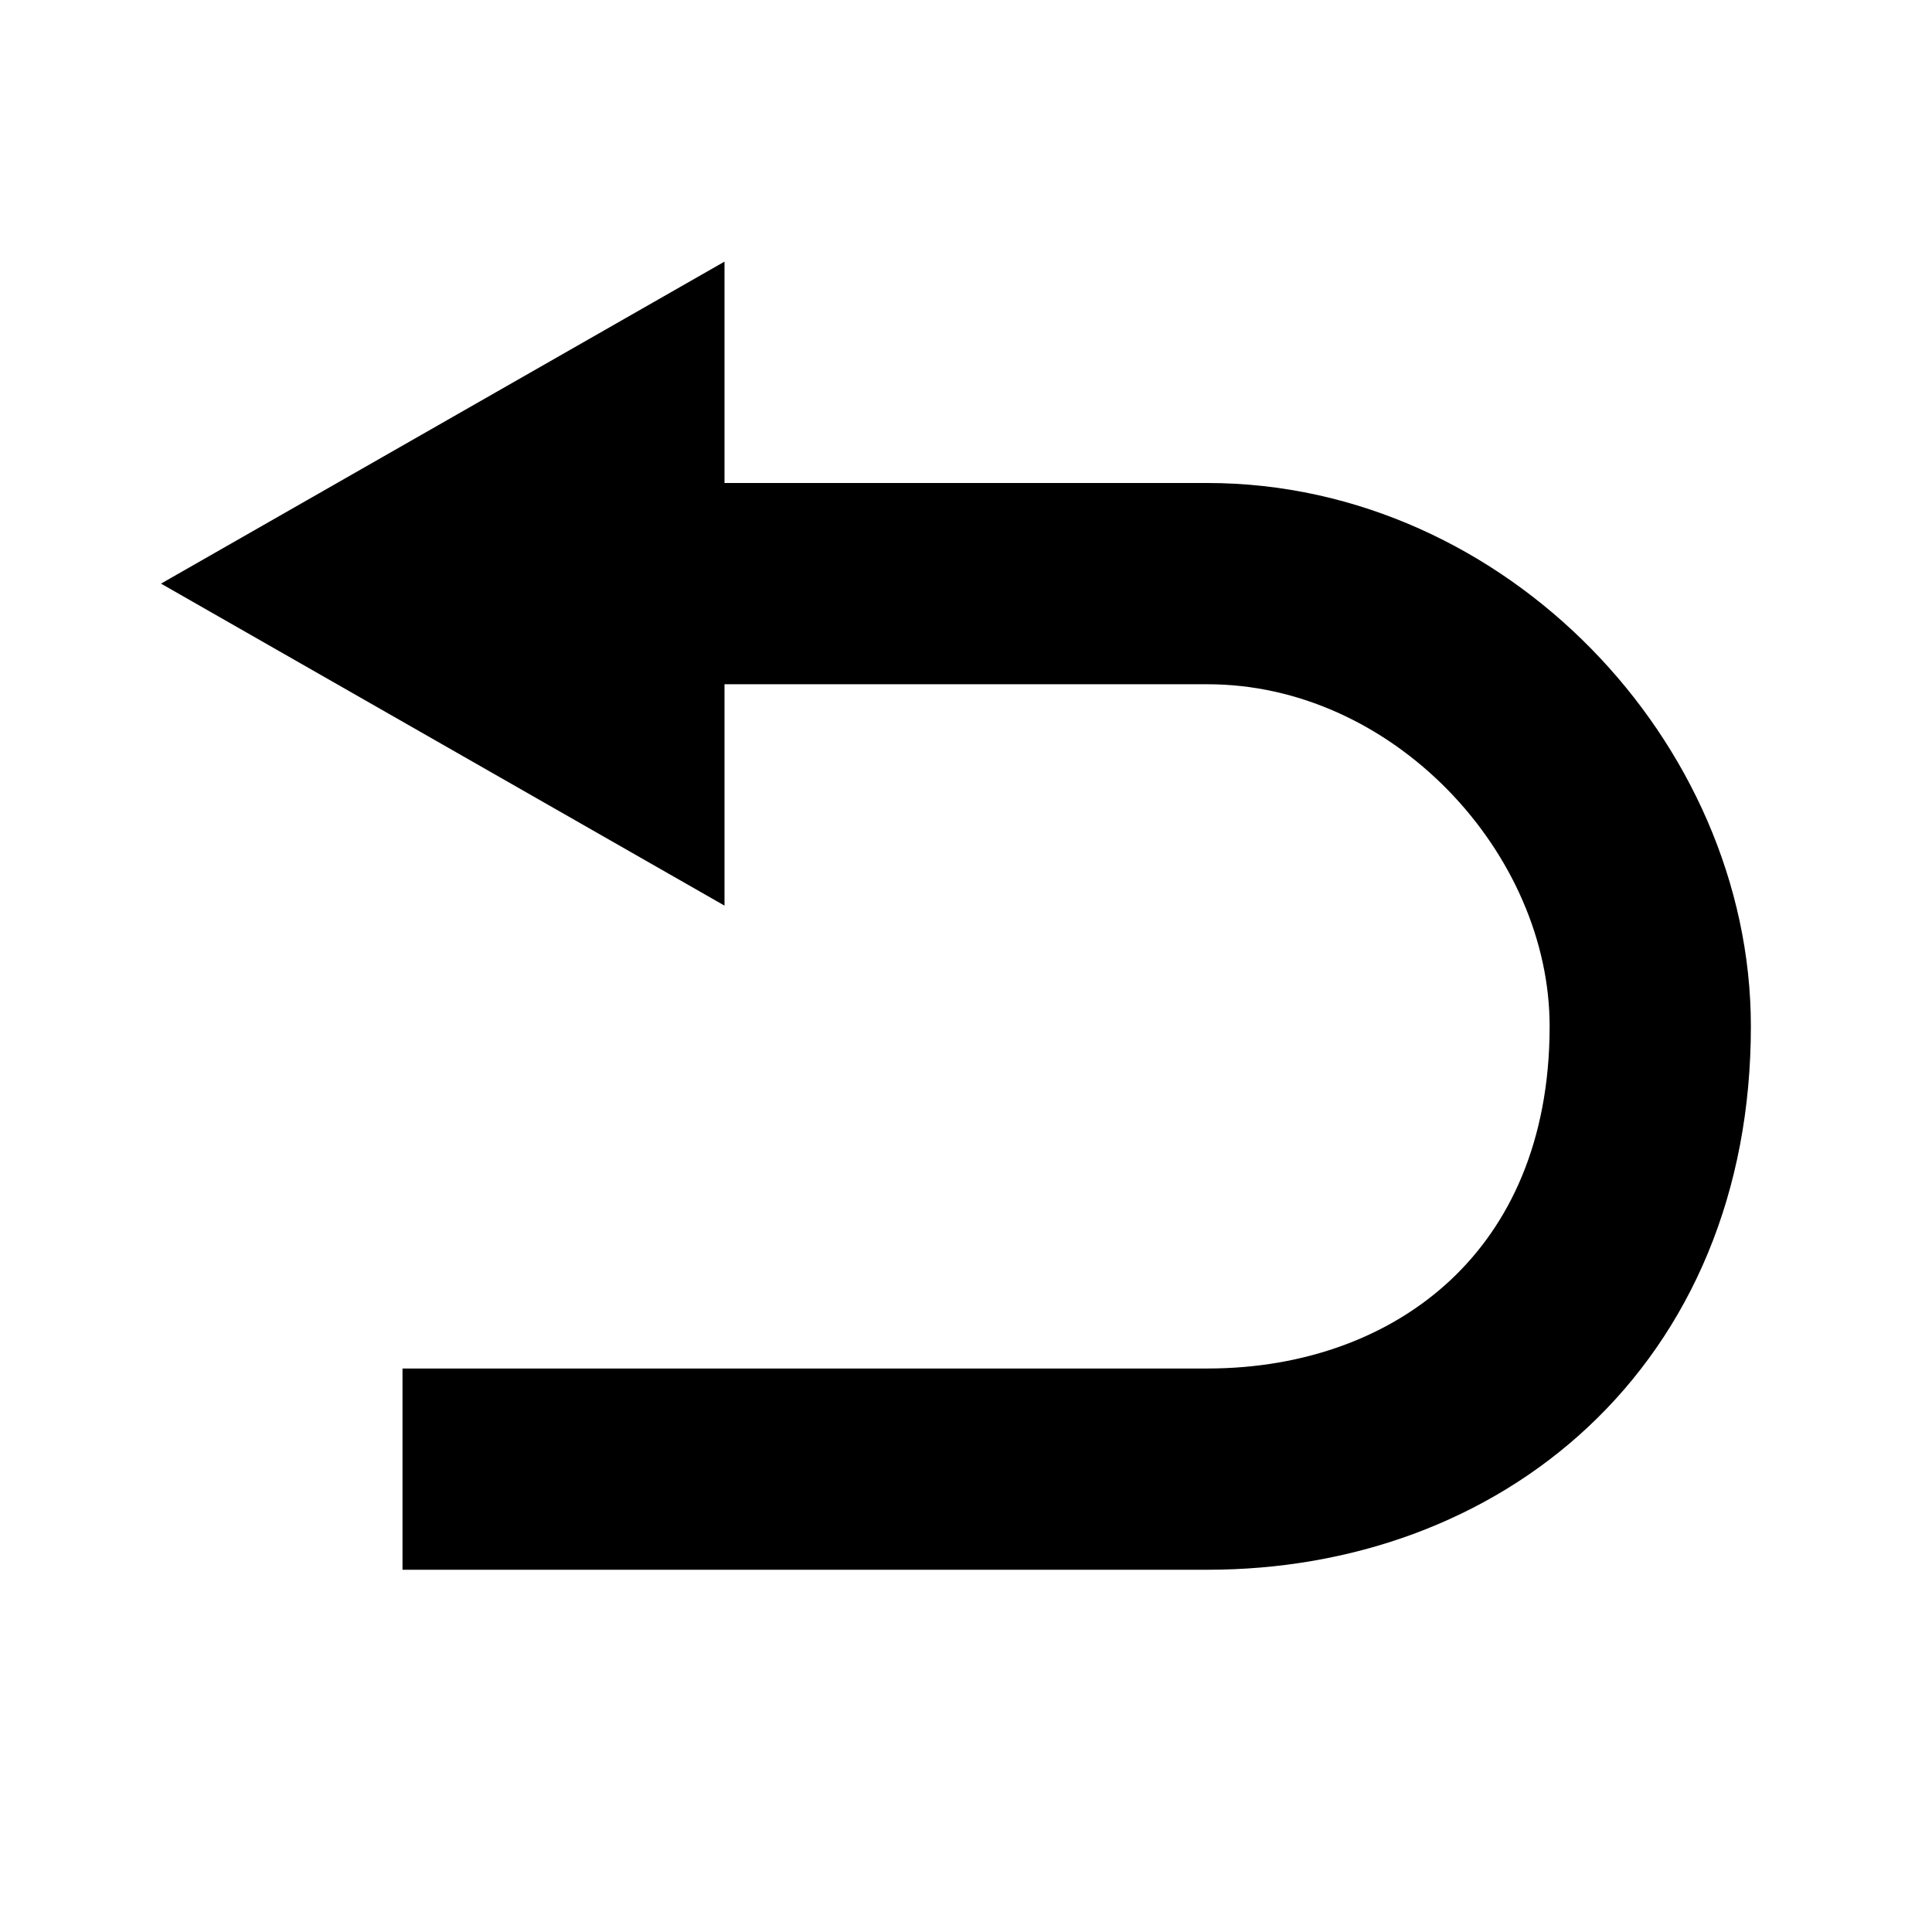 <?xml version="1.0" encoding="UTF-8"?>
<svg version="1.1" viewBox="0 0 24 24" xmlns="http://www.w3.org/2000/svg">
 <path d="m8 7.25h7c3 0 5.5 2.66 5.5 5.5 0 3.5-2.5 5.5-5.5 5.5h-10" fill="none" stroke="#000" stroke-width="2.5"/>
 <path d="m9 11.25-7-4 7-4z"/>
</svg>
